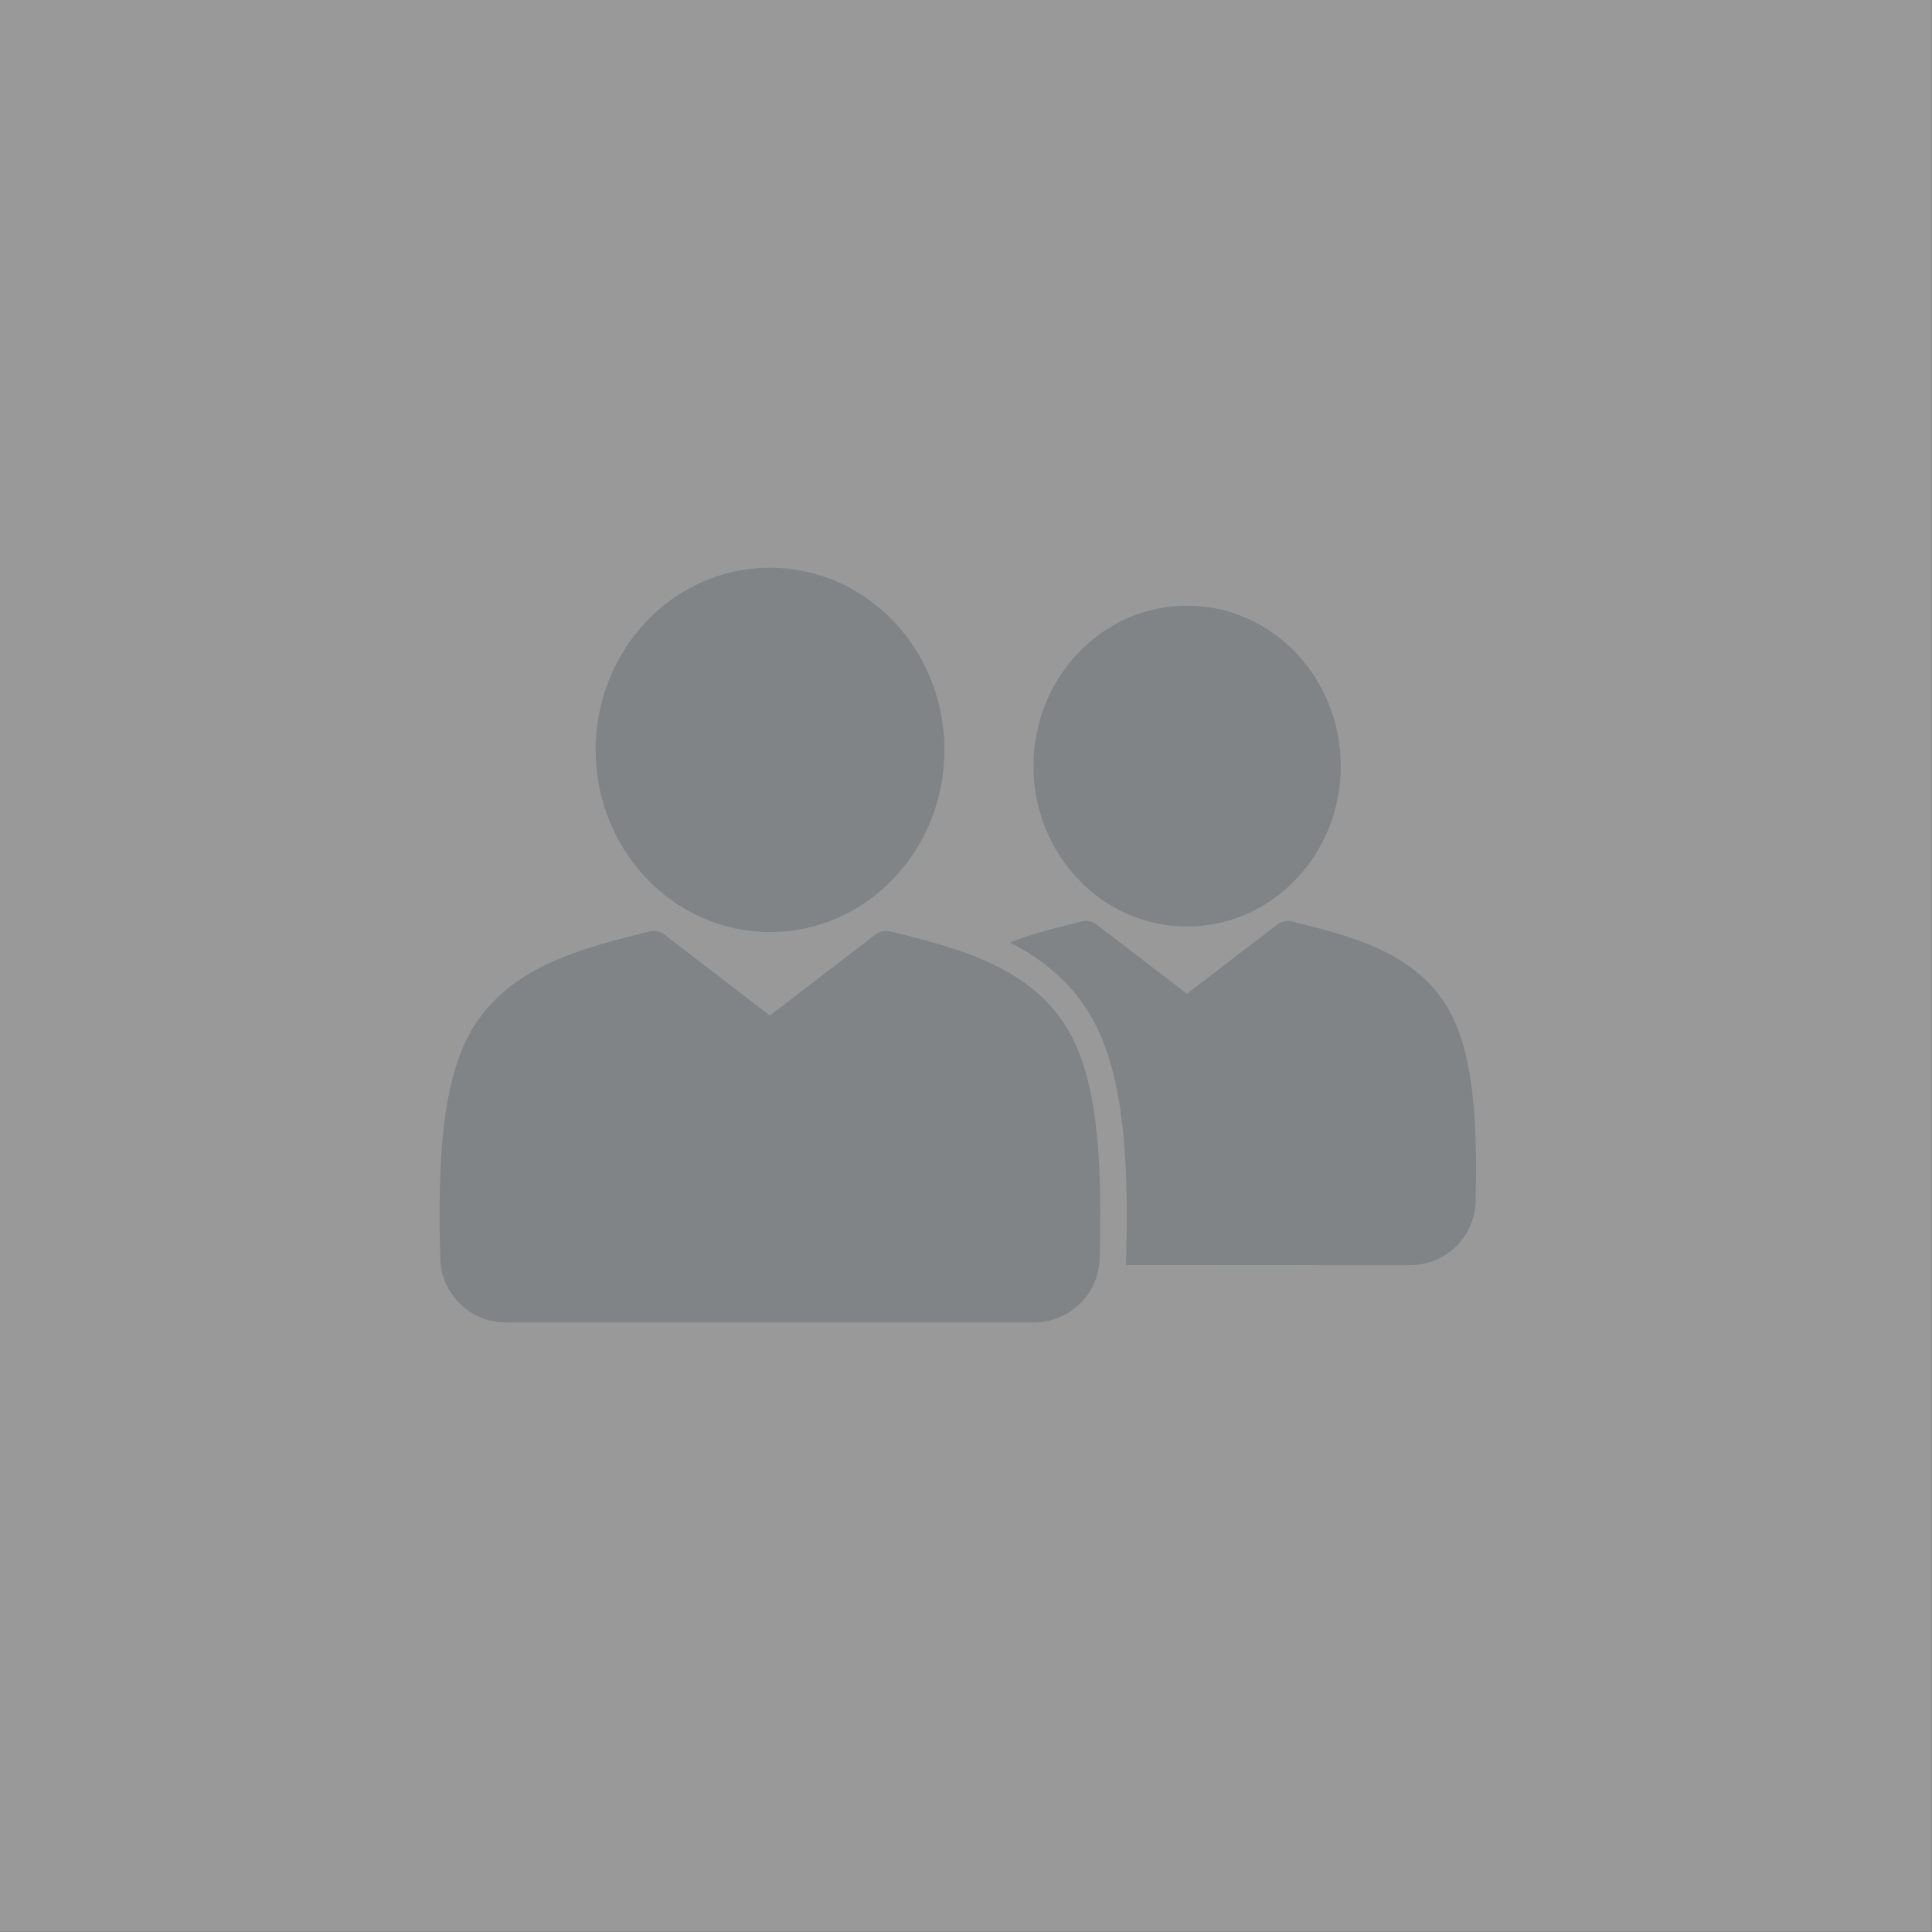<?xml version="1.0" encoding="UTF-8"?>
<svg xmlns="http://www.w3.org/2000/svg" xmlns:xlink="http://www.w3.org/1999/xlink" width="3814" height="3814" viewBox="0 0 3814 3814">
<rect x="0" y="0" width="3814" height="3814" fill="#808080" stroke="none"/>
<path fill-rule="nonzero" fill="rgb(100%, 100%, 100%)" fill-opacity="0.2" d="M 0 0 L 0 3813.191 L 3813.129 3813.133 L 3813.129 0.059 L 0 0 L 0 0.059 Z M 0 0 "/>
<path fill-rule="nonzero" fill="rgb(13.33%, 19.604%, 24.706%)" fill-opacity="0.2" d="M 2343.488 1195.699 C 2174.359 1195.699 2040.121 1339.078 2040.121 1512.371 C 2040.121 1685.68 2174.391 1829.059 2343.512 1829.059 C 2512.629 1829.059 2646.898 1685.68 2646.898 1512.371 C 2646.898 1339.078 2512.641 1195.699 2343.52 1195.699 Z M 1519.969 1120.789 C 1519.98 1120.789 1519.969 1120.789 1519.969 1120.789 C 1328.25 1120.789 1175.871 1283.398 1175.871 1480.41 C 1175.871 1677.422 1328.461 1840.02 1520.18 1840.02 C 1711.898 1840.02 1864.48 1677.422 1864.48 1480.41 C 1864.48 1283.398 1712.012 1120.789 1520.289 1120.789 Z M 2142.93 1818.031 L 2142.59 1818.031 C 2140.02 1818.031 2137.449 1818.379 2134.91 1819.02 C 2089.422 1830.449 2040.289 1842.449 1993.68 1860.52 L 1993.809 1860.551 C 2058.91 1893.852 2118.43 1941.422 2158.051 2014.02 C 2225.199 2137.051 2227.461 2324.801 2222.801 2497.371 L 2783.91 2497.66 C 2853.621 2497.59 2910.379 2442.43 2913.012 2373.359 L 2913.02 2372.969 C 2916.23 2231.211 2912.262 2088.82 2861.891 1996.531 C 2797.73 1878.988 2663.52 1847.328 2551.422 1819.109 C 2548.559 1818.379 2545.641 1818.031 2542.738 1818.031 C 2534.988 1818.031 2527.359 1820.559 2521.09 1825.371 L 2343.121 1961.84 L 2343.121 1961.871 L 2165.238 1825.301 C 2158.969 1820.48 2151.352 1818.012 2143.602 1818.012 Z M 1289.672 1837.859 L 1289.41 1837.859 C 1286.75 1837.859 1284.09 1838.18 1281.461 1838.84 L 1281.441 1838.852 C 1151.68 1871.488 999.707 1907.641 927.09 2040.68 L 927.078 2040.699 C 868.086 2148.762 864.918 2317.781 869.156 2485.691 L 869.18 2486.371 C 871.809 2555.43 928.629 2610.621 998.34 2610.66 L 2041.559 2610.691 C 2111.262 2610.621 2168.078 2555.43 2170.711 2486.371 L 2170.738 2485.691 C 2174.98 2317.781 2171.809 2148.762 2112.809 2040.699 L 2112.801 2040.68 C 2040.191 1907.641 1888.219 1871.488 1758.449 1838.852 L 1758.43 1838.84 C 1755.551 1838.121 1752.691 1837.789 1749.781 1837.789 L 1749.379 1837.801 C 1741.699 1837.762 1734.16 1840.371 1727.941 1845.141 L 1519.73 2004.789 L 1311.949 1845.141 C 1305.691 1840.34 1298.09 1837.84 1290.352 1837.84 Z M 1289.672 1837.859 "/>
</svg>
